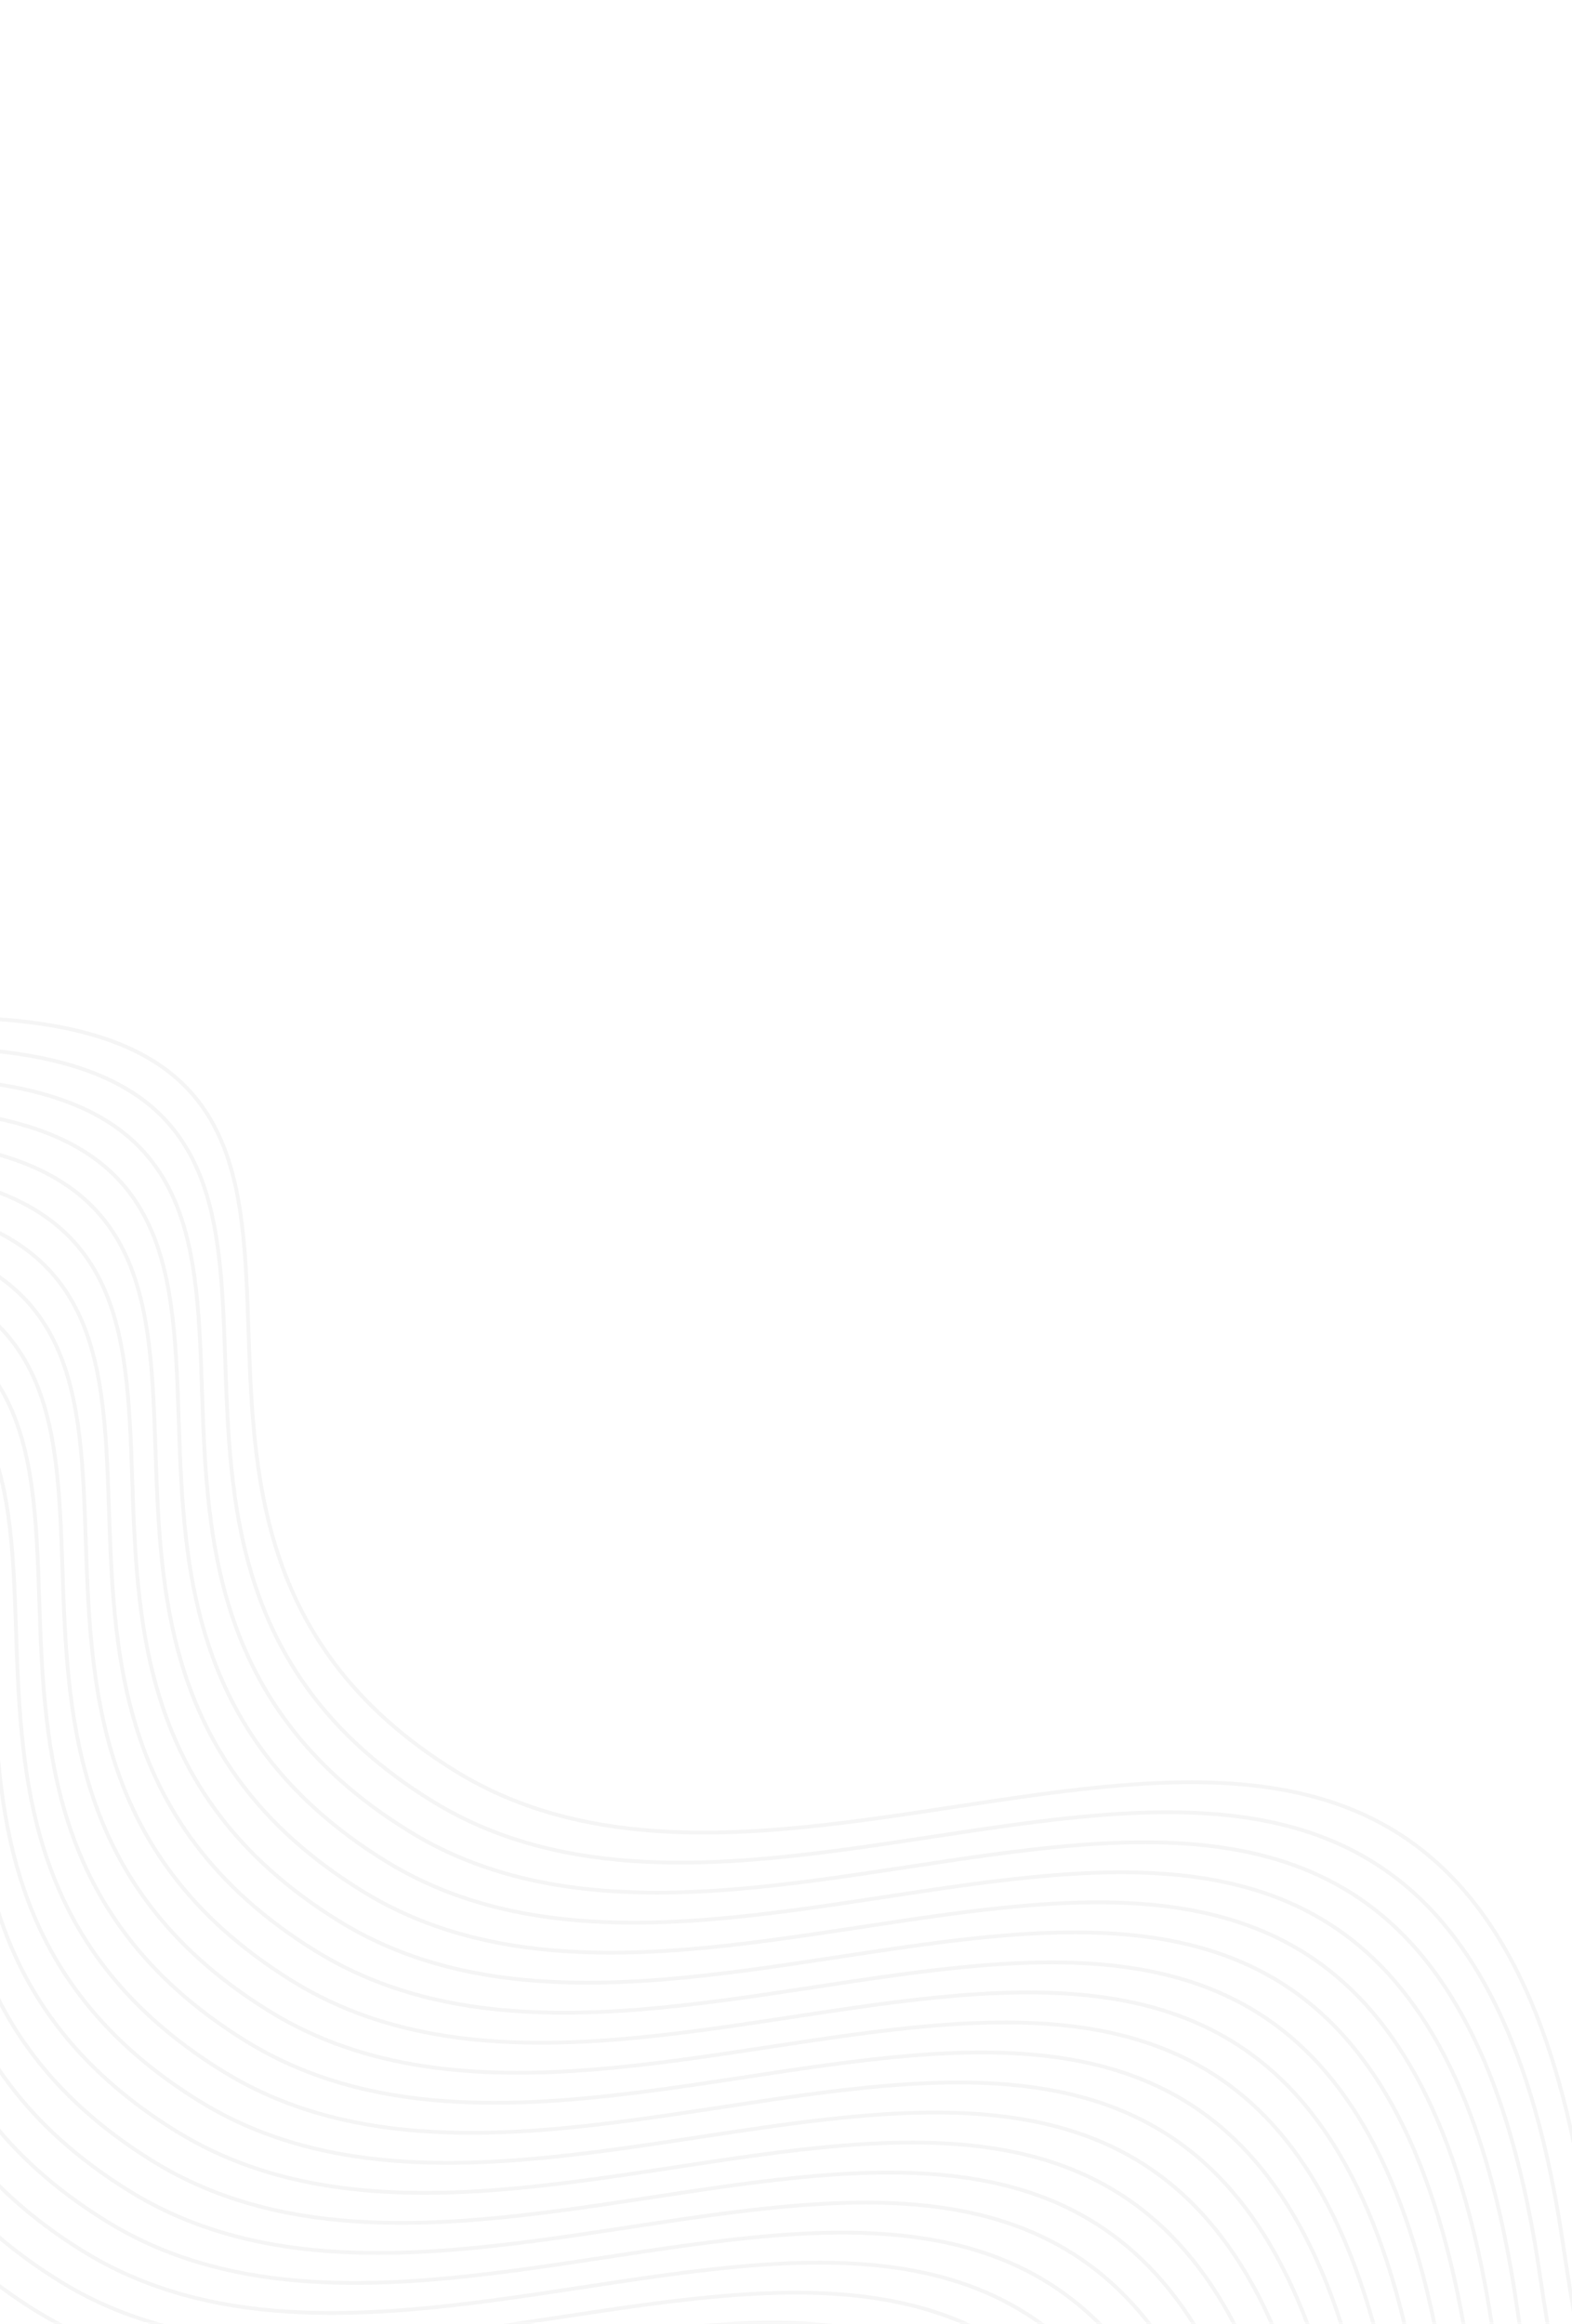 <svg width="414" height="612" viewBox="0 0 414 612" fill="none" xmlns="http://www.w3.org/2000/svg">
<g opacity="0.1">
<path d="M-129.16 418.207C12.403 419.28 -107.015 548.34 3.61 616.668C104.991 679.287 270.835 525.282 301.395 733.014C322.318 875.236 370.333 926.606 488.531 952.983" stroke="#999999"/>
<path d="M-123.039 410.3C18.524 411.373 -100.893 540.432 9.731 608.761C111.112 671.38 276.956 517.375 307.517 725.106C328.439 867.329 376.454 918.698 494.652 945.076" stroke="#999999"/>
<path d="M-116.917 402.393C24.646 403.465 -94.772 532.525 15.853 600.853C117.234 663.472 283.078 509.468 313.638 717.199C334.561 859.421 382.576 910.791 500.774 937.168" stroke="#999999"/>
<path d="M-110.796 394.485C30.768 395.558 -88.65 524.618 21.974 592.946C123.355 655.565 289.2 501.56 319.76 709.292C340.683 851.514 388.697 902.884 506.895 929.261" stroke="#999999"/>
<path d="M-104.674 386.578C36.889 387.651 -82.528 516.71 28.096 585.039C129.477 647.657 295.321 493.653 325.881 701.384C346.804 843.607 394.819 894.976 513.017 921.354" stroke="#999999"/>
<path d="M-98.552 378.67C43.011 379.743 -76.407 508.803 34.218 577.131C135.599 639.75 301.443 485.746 332.003 693.477C352.926 835.699 400.941 887.069 519.139 913.446" stroke="#999999"/>
<path d="M-92.431 370.763C49.132 371.836 -70.285 500.896 40.339 569.224C141.72 631.843 307.564 477.838 338.125 685.57C359.047 827.792 407.062 879.162 525.26 905.539" stroke="#999999"/>
<path d="M-86.309 362.856C55.254 363.929 -64.164 492.988 46.461 561.317C147.842 623.935 313.686 469.931 344.246 677.662C365.169 819.885 413.184 871.254 531.382 897.632" stroke="#999999"/>
<path d="M-80.188 354.948C61.376 356.021 -58.042 485.081 52.582 553.409C153.963 616.028 319.808 462.024 350.368 669.755C371.291 811.977 419.305 863.347 537.503 889.724" stroke="#999999"/>
<path d="M-74.066 347.041C67.497 348.114 -51.921 477.174 58.704 545.502C160.085 608.121 325.929 454.116 356.489 661.848C377.412 804.07 425.427 855.44 543.625 881.817" stroke="#999999"/>
<path d="M-67.944 339.134C73.619 340.207 -45.799 469.266 64.826 537.595C166.207 600.213 332.051 446.209 362.611 653.94C383.534 796.163 431.549 847.532 549.746 873.91" stroke="#999999"/>
<path d="M-61.823 331.226C79.74 332.299 -39.677 461.359 70.947 529.687C172.328 592.306 338.172 438.302 368.733 646.033C389.655 788.255 437.67 839.625 555.868 866.002" stroke="#999999"/>
<path d="M-55.701 323.319C85.862 324.392 -33.556 453.452 77.069 521.78C178.45 584.399 344.294 430.394 374.854 638.126C395.777 780.348 443.792 831.718 561.99 858.095" stroke="#999999"/>
<path d="M-49.58 315.412C91.984 316.485 -27.434 445.544 83.19 513.872C184.571 576.491 350.416 422.487 380.976 630.218C401.899 772.441 449.913 823.81 568.111 850.188" stroke="#999999"/>
<path d="M-43.458 307.504C98.105 308.577 -21.313 437.637 89.312 505.965C190.693 568.584 356.537 414.58 387.097 622.311C408.02 764.533 456.035 815.903 574.233 842.28" stroke="#999999"/>
<path d="M-37.336 299.597C104.227 300.67 -15.191 429.73 95.433 498.058C196.815 560.677 362.659 406.672 393.219 614.404C414.142 756.626 462.157 807.996 580.354 834.373" stroke="#999999"/>
<path d="M-31.215 291.69C110.348 292.763 -9.069 421.822 101.555 490.15C202.936 552.769 368.78 398.765 399.34 606.496C420.263 748.719 468.278 800.088 586.476 826.466" stroke="#999999"/>
<path d="M-25.093 283.782C116.47 284.855 -2.948 413.915 107.677 482.243C209.058 544.862 374.902 390.857 405.462 598.589C426.385 740.811 474.4 792.181 592.598 818.558" stroke="#999999"/>
<path d="M-18.972 275.875C122.592 276.948 3.174 406.008 113.798 474.336C215.179 536.955 381.024 382.95 411.584 590.682C432.507 732.904 480.521 784.273 598.719 810.651" stroke="#999999"/>
<path d="M-12.85 267.968C128.713 269.041 9.295 398.1 119.92 466.428C221.301 529.047 387.145 375.043 417.705 582.774C438.628 724.997 486.643 776.366 604.841 802.744" stroke="#999999"/>
</g>
</svg>
